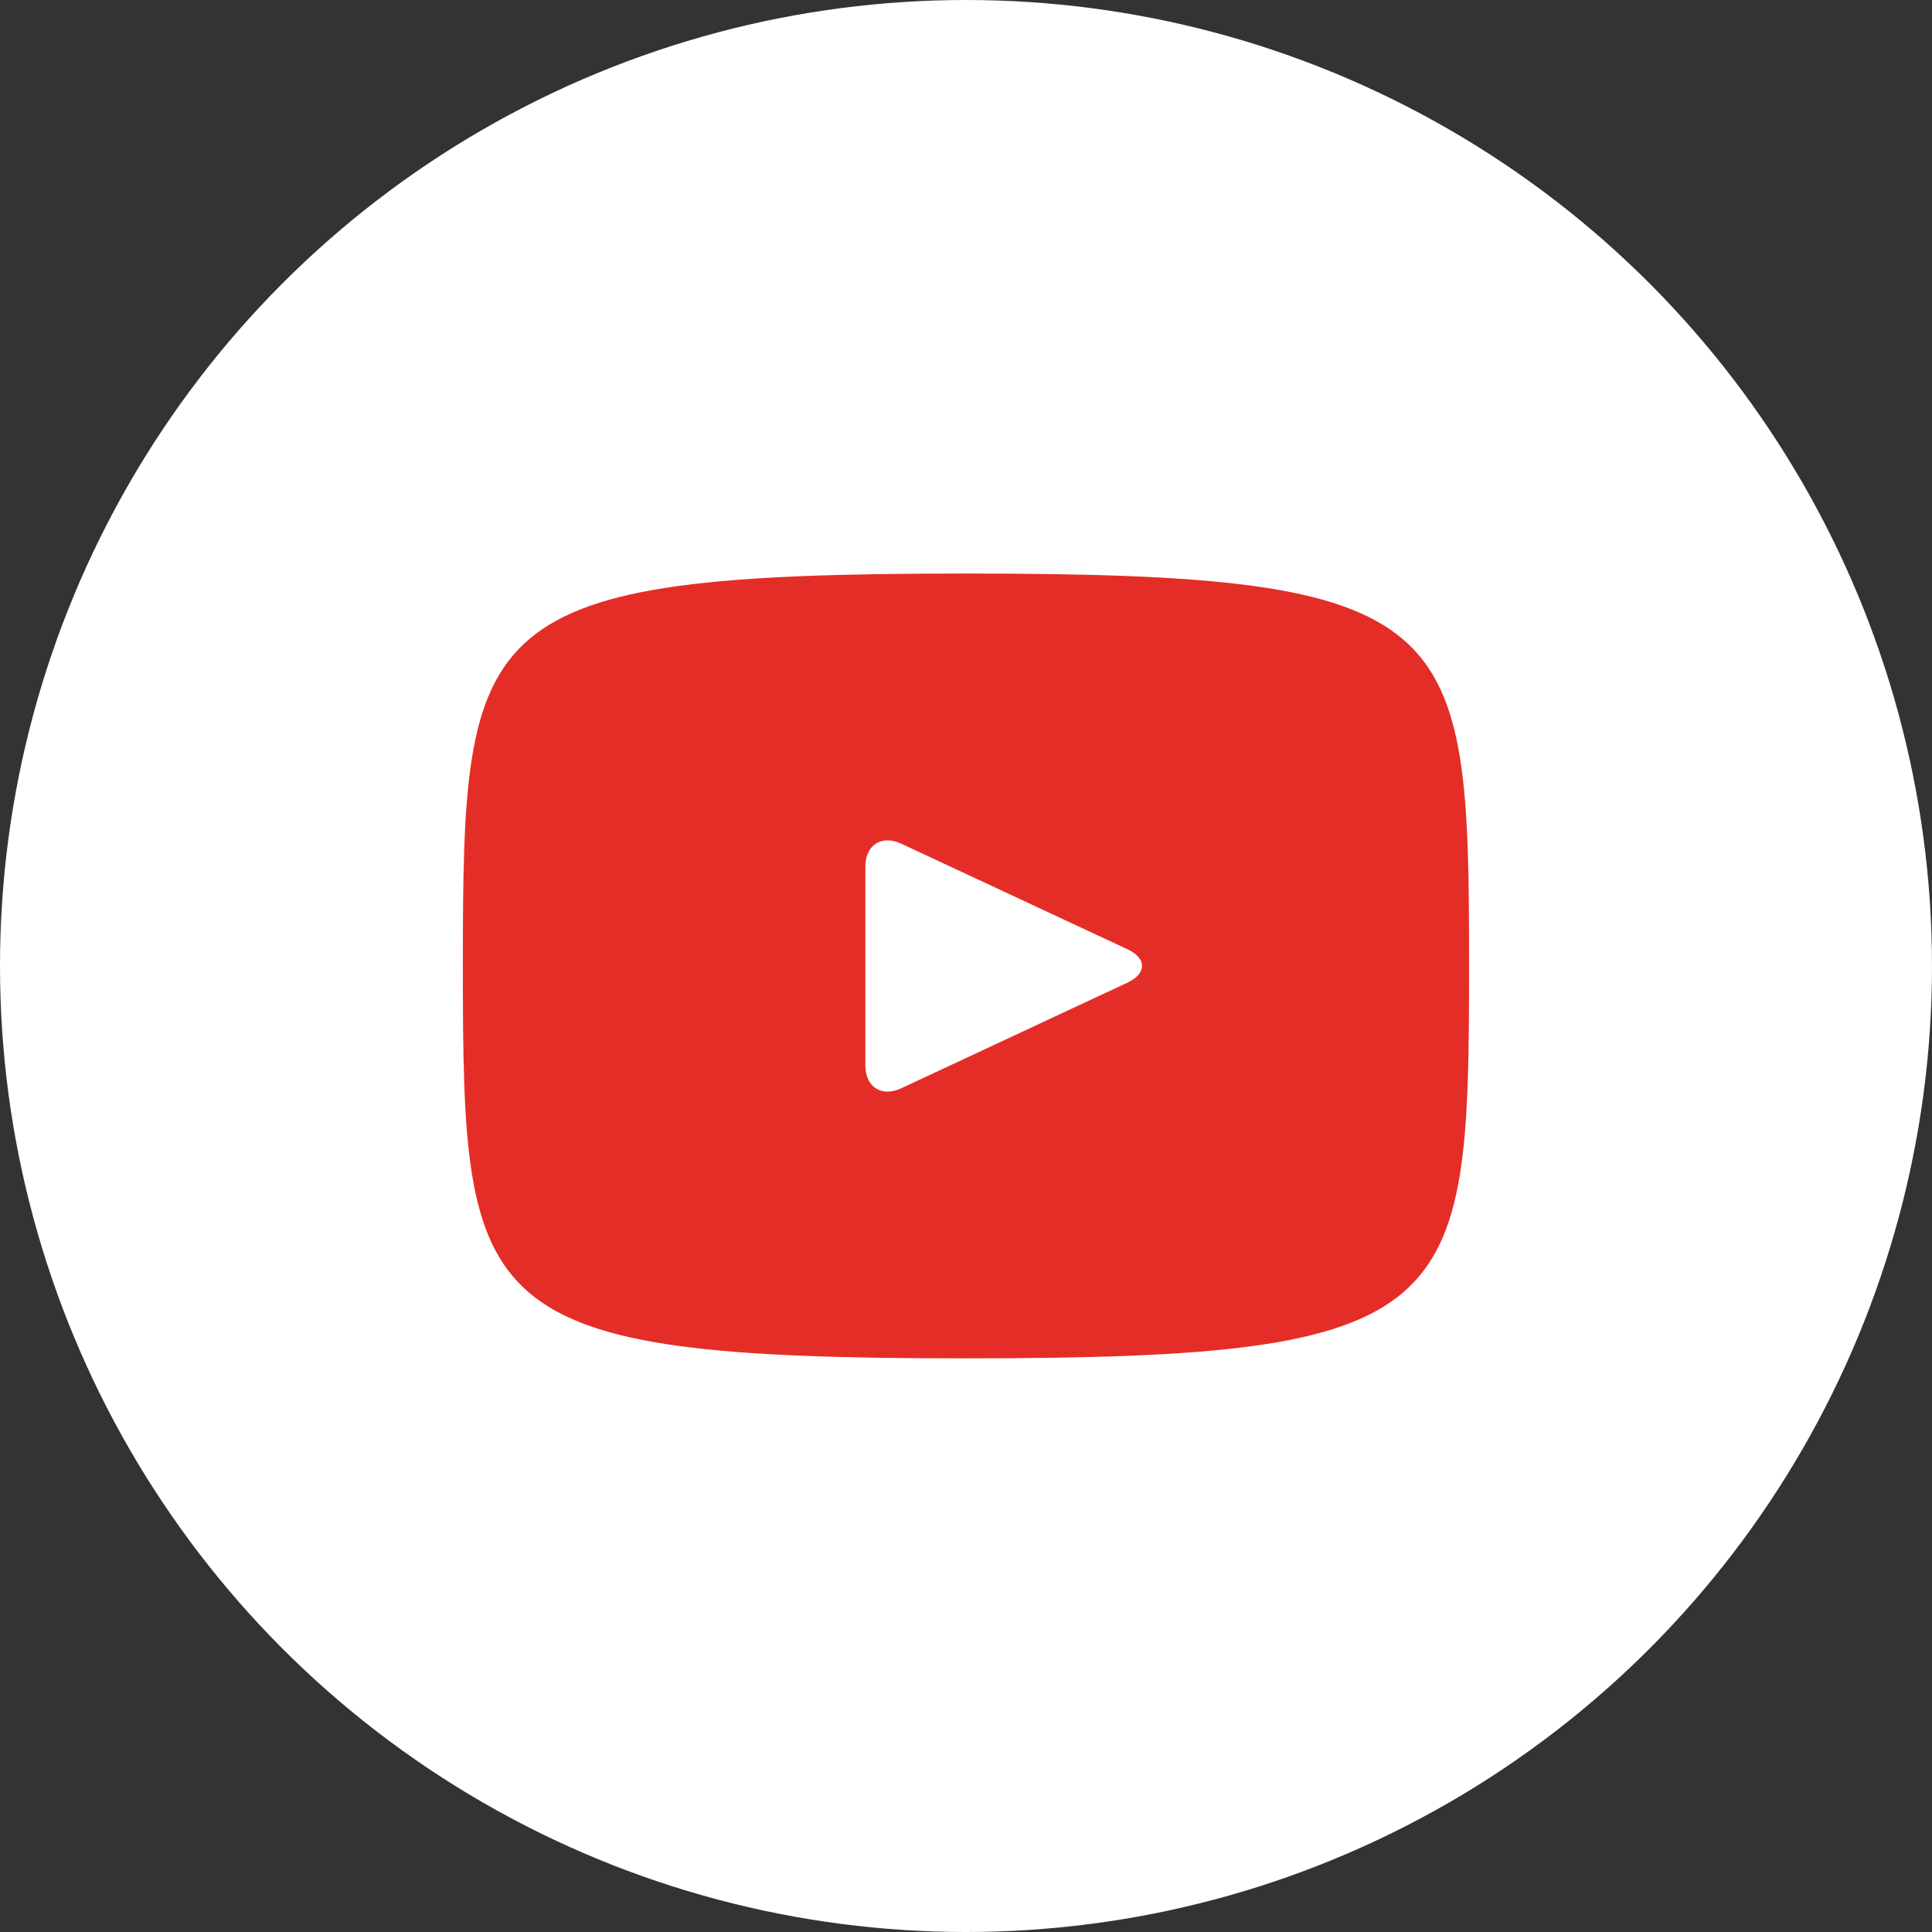 <?xml version="1.0" encoding="utf-8"?>
<!-- Generator: Adobe Illustrator 16.0.4, SVG Export Plug-In . SVG Version: 6.00 Build 0)  -->
<!DOCTYPE svg PUBLIC "-//W3C//DTD SVG 1.1//EN" "http://www.w3.org/Graphics/SVG/1.1/DTD/svg11.dtd">
<svg version="1.1" id="Ebene_1" xmlns="http://www.w3.org/2000/svg" xmlns:xlink="http://www.w3.org/1999/xlink" x="0px" y="0px"
	 width="36px" height="36px" viewBox="0 0 36 36" enable-background="new 0 0 36 36" xml:space="preserve">
<rect x="0" y="0" width="36" height="36" fill="#333333" stroke="none"/>
<circle fill="#FFFFFF" cx="18" cy="18" r="18"/>
<path fill="#E52D27" d="M18,25.311c-9.214,0-9.375-0.83-9.375-7.312c0-6.482,0.161-7.312,9.375-7.312s9.374,0.83,9.374,7.312
	C27.374,24.481,27.213,25.311,18,25.311z"/>
<path fill="#FFFFFF" d="M21.005,17.686l-4.211-1.965c-0.367-0.17-0.669,0.021-0.669,0.428v3.701c0,0.408,0.302,0.599,0.669,0.428
	l4.208-1.965C21.373,18.14,21.373,17.859,21.005,17.686z"/>
</svg>
